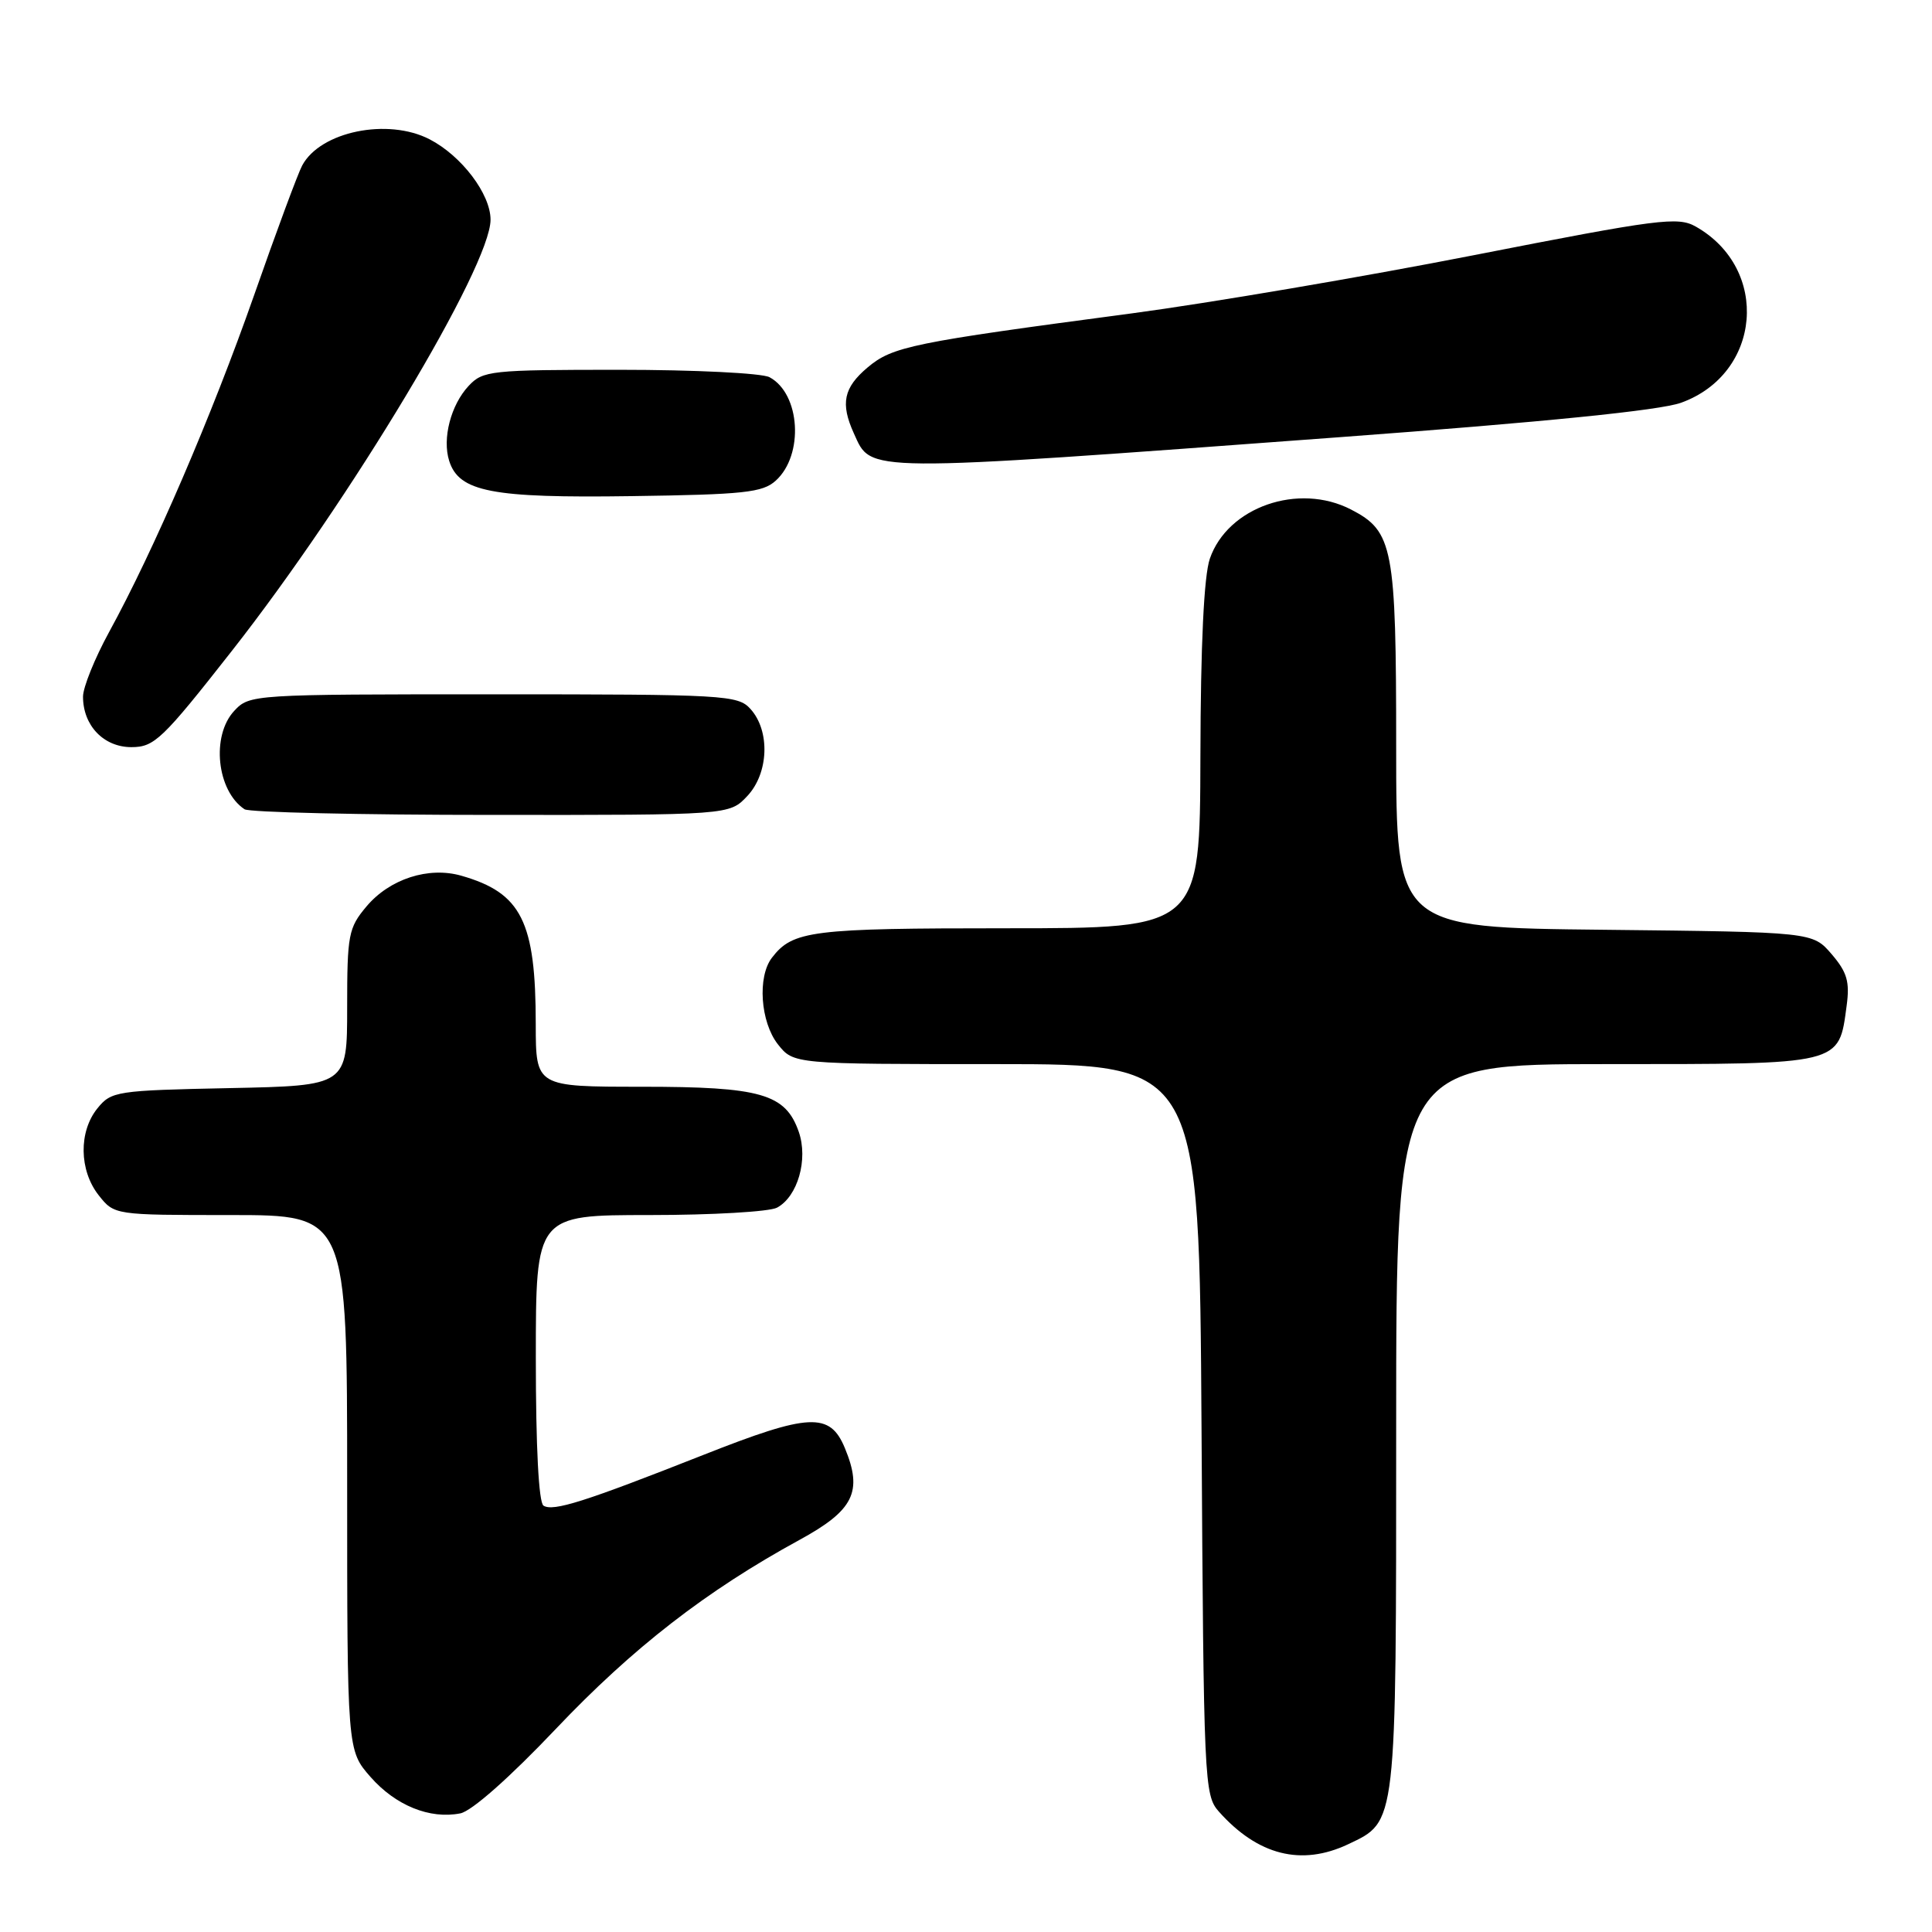 <?xml version="1.0" encoding="UTF-8" standalone="no"?>
<!DOCTYPE svg PUBLIC "-//W3C//DTD SVG 1.1//EN" "http://www.w3.org/Graphics/SVG/1.1/DTD/svg11.dtd" >
<svg xmlns="http://www.w3.org/2000/svg" xmlns:xlink="http://www.w3.org/1999/xlink" version="1.1" viewBox="0 0 256 256">
 <g >
 <path fill="currentColor"
d=" M 178.64 244.37 C 185.10 241.30 185.00 242.20 185.00 189.05 C 185.00 141.00 185.00 141.00 212.85 141.00 C 244.23 141.00 243.63 141.15 244.69 133.26 C 245.12 130.08 244.75 128.82 242.70 126.43 C 240.18 123.50 240.18 123.50 212.59 123.20 C 185.00 122.91 185.00 122.91 185.00 98.91 C 185.00 72.49 184.60 70.40 179.03 67.52 C 172.06 63.91 162.67 67.18 160.31 74.03 C 159.53 76.30 159.09 85.37 159.06 100.25 C 159.00 123.00 159.00 123.00 133.43 123.00 C 107.48 123.00 105.05 123.30 102.28 126.91 C 100.34 129.44 100.76 135.42 103.07 138.37 C 105.15 141.00 105.15 141.00 132.03 141.00 C 158.91 141.00 158.91 141.00 159.21 189.40 C 159.49 236.16 159.57 237.87 161.50 240.04 C 166.67 245.85 172.45 247.30 178.64 244.37 Z  M 73.66 229.08 C 83.84 218.35 93.60 210.78 105.91 204.06 C 113.14 200.12 114.35 197.67 111.95 191.88 C 109.97 187.10 107.26 187.23 93.21 192.78 C 77.43 199.01 73.32 200.31 72.02 199.51 C 71.38 199.12 71.00 191.73 71.00 179.94 C 71.00 161.00 71.00 161.00 86.07 161.00 C 94.35 161.00 101.95 160.56 102.96 160.02 C 105.70 158.55 107.11 153.63 105.84 149.97 C 104.08 144.93 100.84 144.00 85.05 144.00 C 71.00 144.00 71.00 144.00 70.99 135.75 C 70.99 122.09 69.10 118.32 61.14 116.04 C 56.79 114.79 51.63 116.46 48.56 120.11 C 46.17 122.95 46.00 123.85 46.00 133.51 C 46.00 143.86 46.00 143.86 30.41 144.18 C 15.42 144.49 14.75 144.59 12.91 146.86 C 10.41 149.95 10.48 155.07 13.07 158.37 C 15.15 161.00 15.15 161.00 30.57 161.00 C 46.00 161.00 46.00 161.00 46.00 196.47 C 46.00 231.93 46.00 231.93 49.10 235.46 C 52.42 239.24 56.95 241.08 61.00 240.28 C 62.51 239.98 67.54 235.53 73.66 229.08 Z  M 99.02 105.48 C 101.87 102.45 102.07 96.84 99.44 93.94 C 97.78 92.10 96.06 92.00 65.38 92.00 C 33.44 92.00 33.06 92.02 31.04 94.19 C 27.96 97.49 28.72 104.78 32.40 107.23 C 33.00 107.64 47.71 107.98 65.08 107.98 C 96.65 108.00 96.65 108.00 99.02 105.48 Z  M 30.72 86.25 C 46.45 66.21 65.00 35.28 65.00 29.11 C 65.00 25.71 61.16 20.65 56.93 18.46 C 51.38 15.59 42.45 17.42 40.04 21.93 C 39.48 22.97 36.60 30.73 33.65 39.17 C 28.07 55.07 20.39 72.92 14.44 83.78 C 12.55 87.24 11.00 91.08 11.00 92.31 C 11.00 96.14 13.74 99.00 17.41 99.00 C 20.45 99.00 21.51 97.99 30.72 86.25 Z  M 102.79 63.69 C 106.55 60.29 106.06 52.17 101.96 49.98 C 100.95 49.44 92.02 49.00 82.10 49.00 C 64.99 49.00 63.98 49.11 62.09 51.14 C 59.74 53.66 58.58 58.11 59.52 61.07 C 60.82 65.17 65.16 66.01 83.65 65.74 C 98.58 65.53 101.05 65.27 102.79 63.69 Z  M 177.50 57.93 C 204.77 55.91 219.92 54.38 222.74 53.37 C 233.41 49.53 234.58 35.63 224.71 30.03 C 222.33 28.68 219.89 28.99 195.31 33.81 C 180.56 36.70 160.18 40.16 150.00 41.52 C 120.81 45.39 118.26 45.91 114.96 48.69 C 111.78 51.37 111.34 53.46 113.14 57.42 C 115.53 62.66 113.71 62.65 177.50 57.93 Z "/>
</g>
</svg>